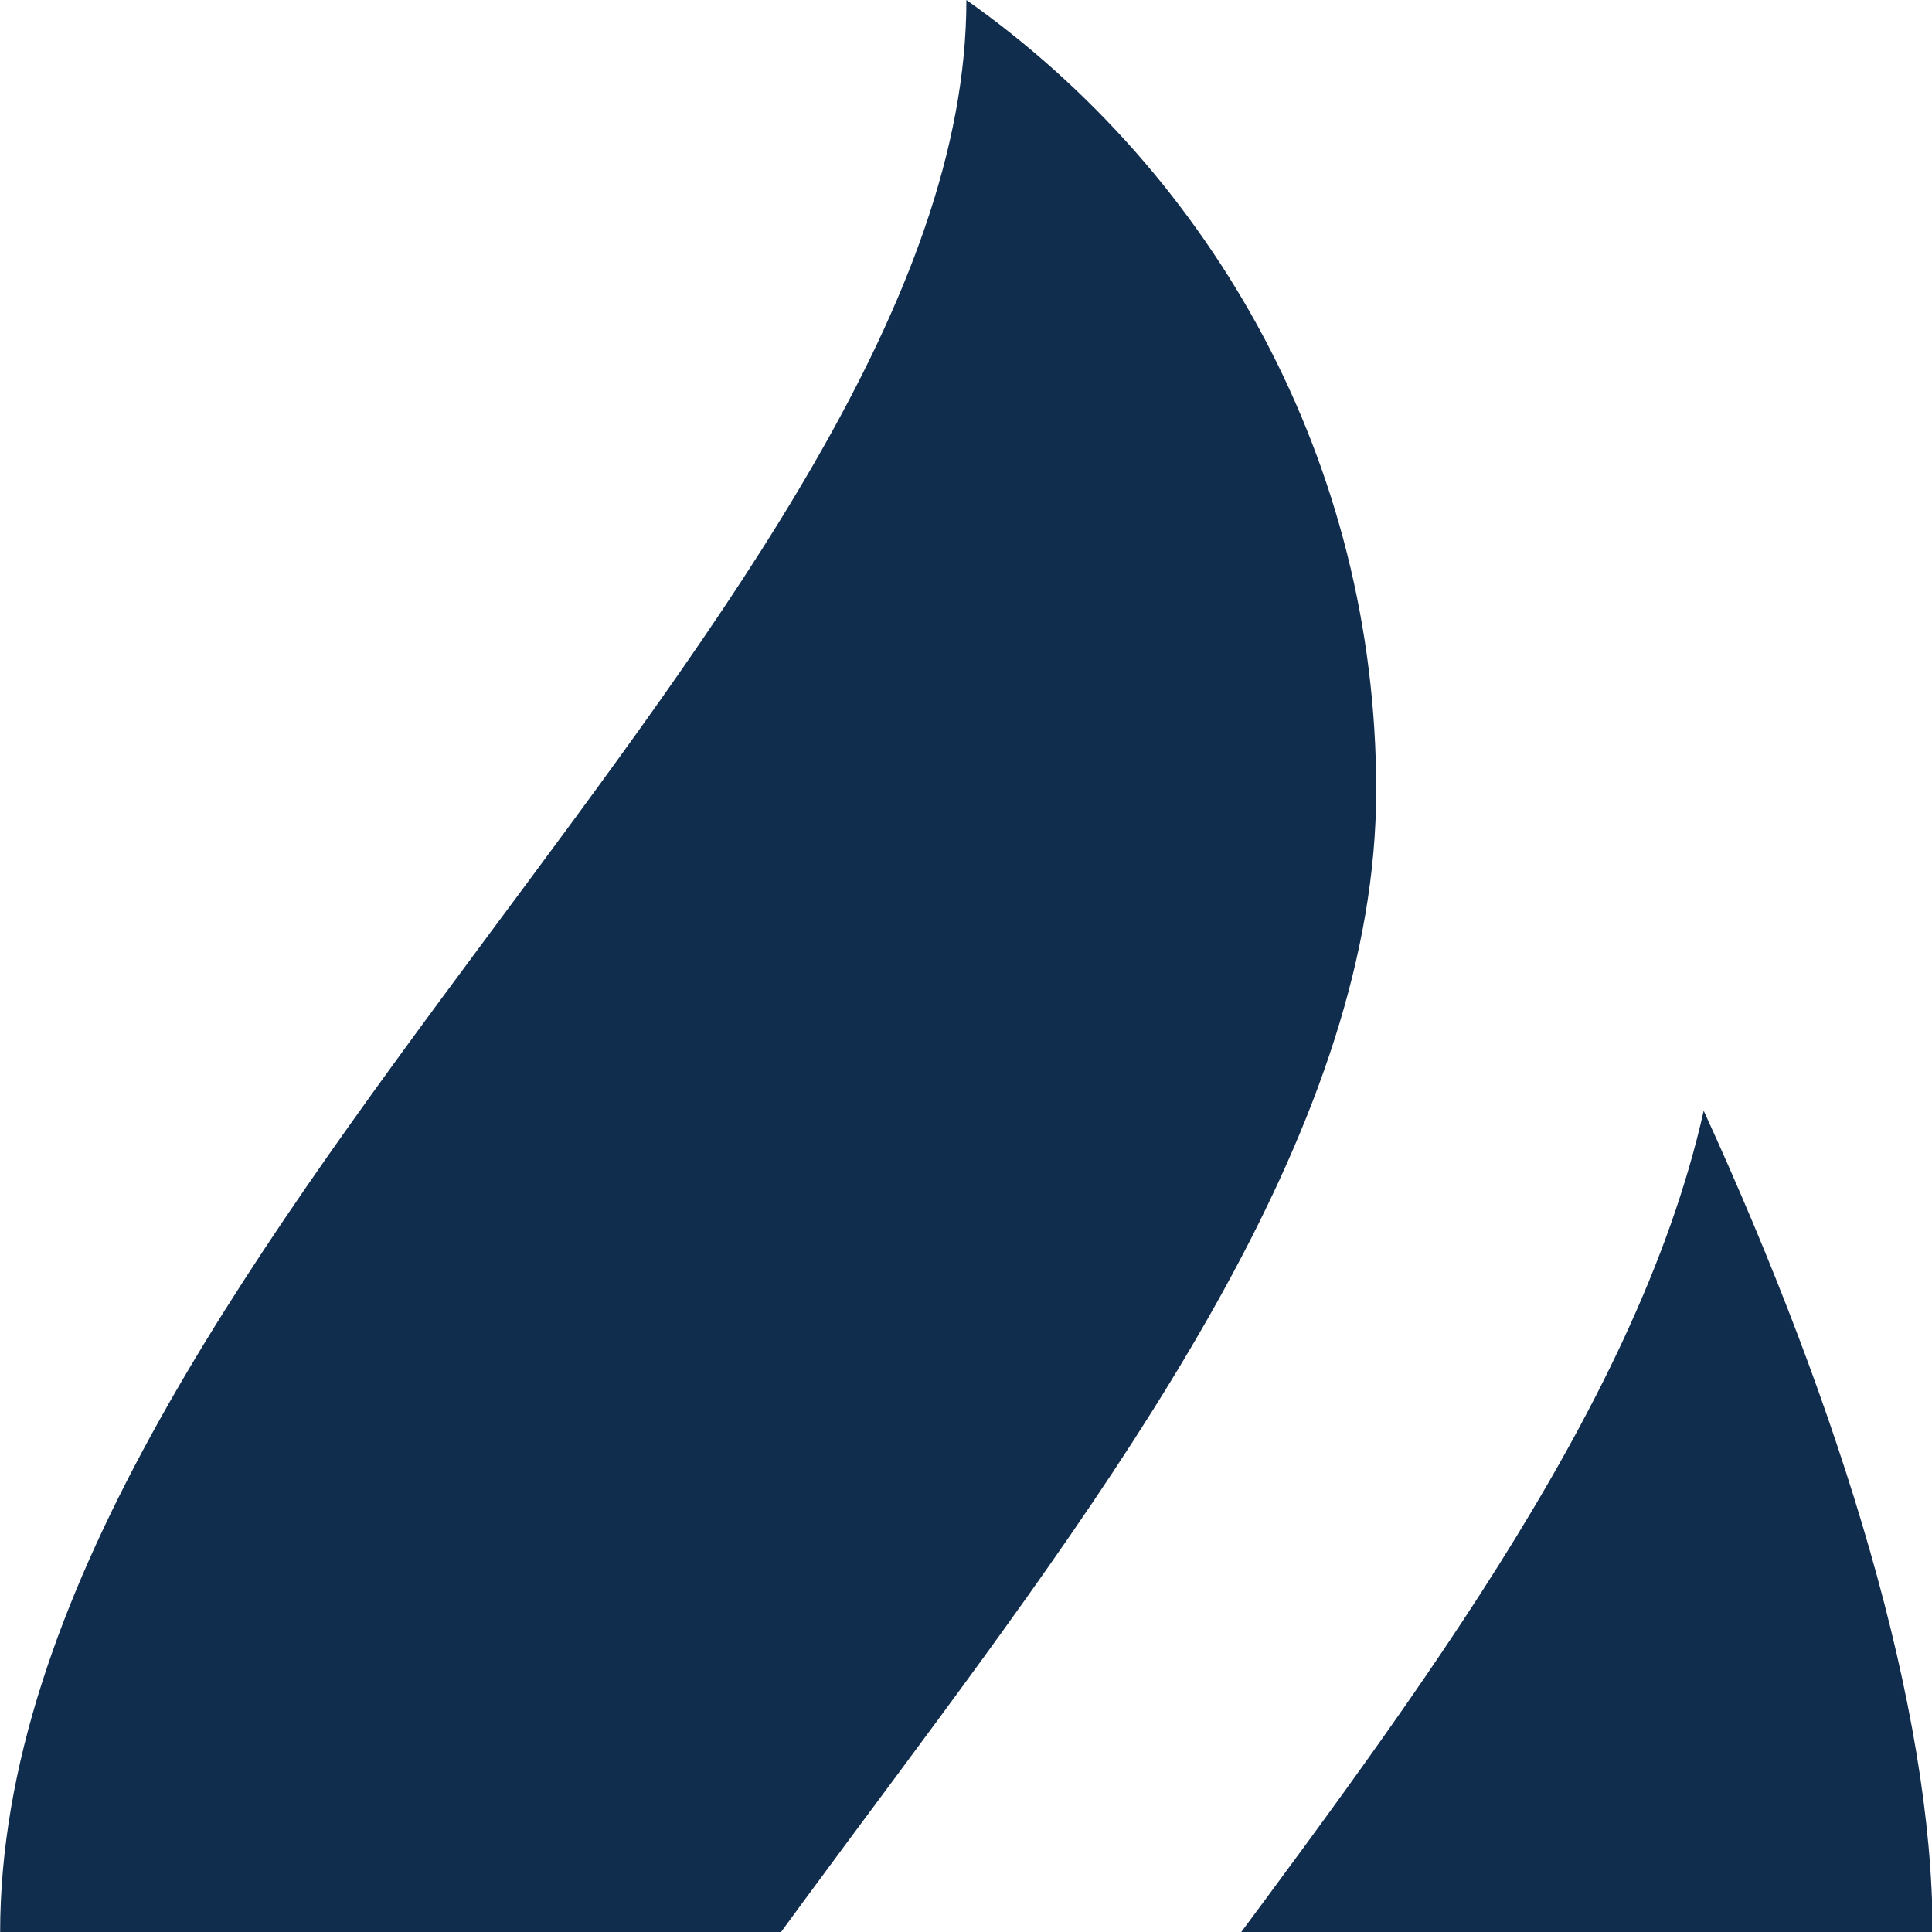 <?xml version="1.0" encoding="UTF-8"?>
<svg width="150" height="150" viewBox="0 0 100 100" xmlns="http://www.w3.org/2000/svg">>
  <g id="SvgjsG1012" featurekey="G09qjj-0" transform="matrix(1.531,0,0,1.531,-26.53,-1.531)" fill="#112d4e">
    <g>
      <path d="M50,1c0,20.219-32.667,42.937-32.667,65.333c0,11.038,5.474,20.797,13.855,26.711c0-20.22,32.667-42.937,32.667-65.333   C63.855,16.672,58.381,6.914,50,1z"></path>
      <path d="M74.927,38.552c-4.613,20.542-32.005,41.154-32.005,59.669C45.201,98.727,47.568,99,50,99   c18.041,0,32.667-14.625,32.667-32.667C82.667,58.777,79.602,48.761,74.927,38.552z"></path>
    </g>
  </g>
</svg>
